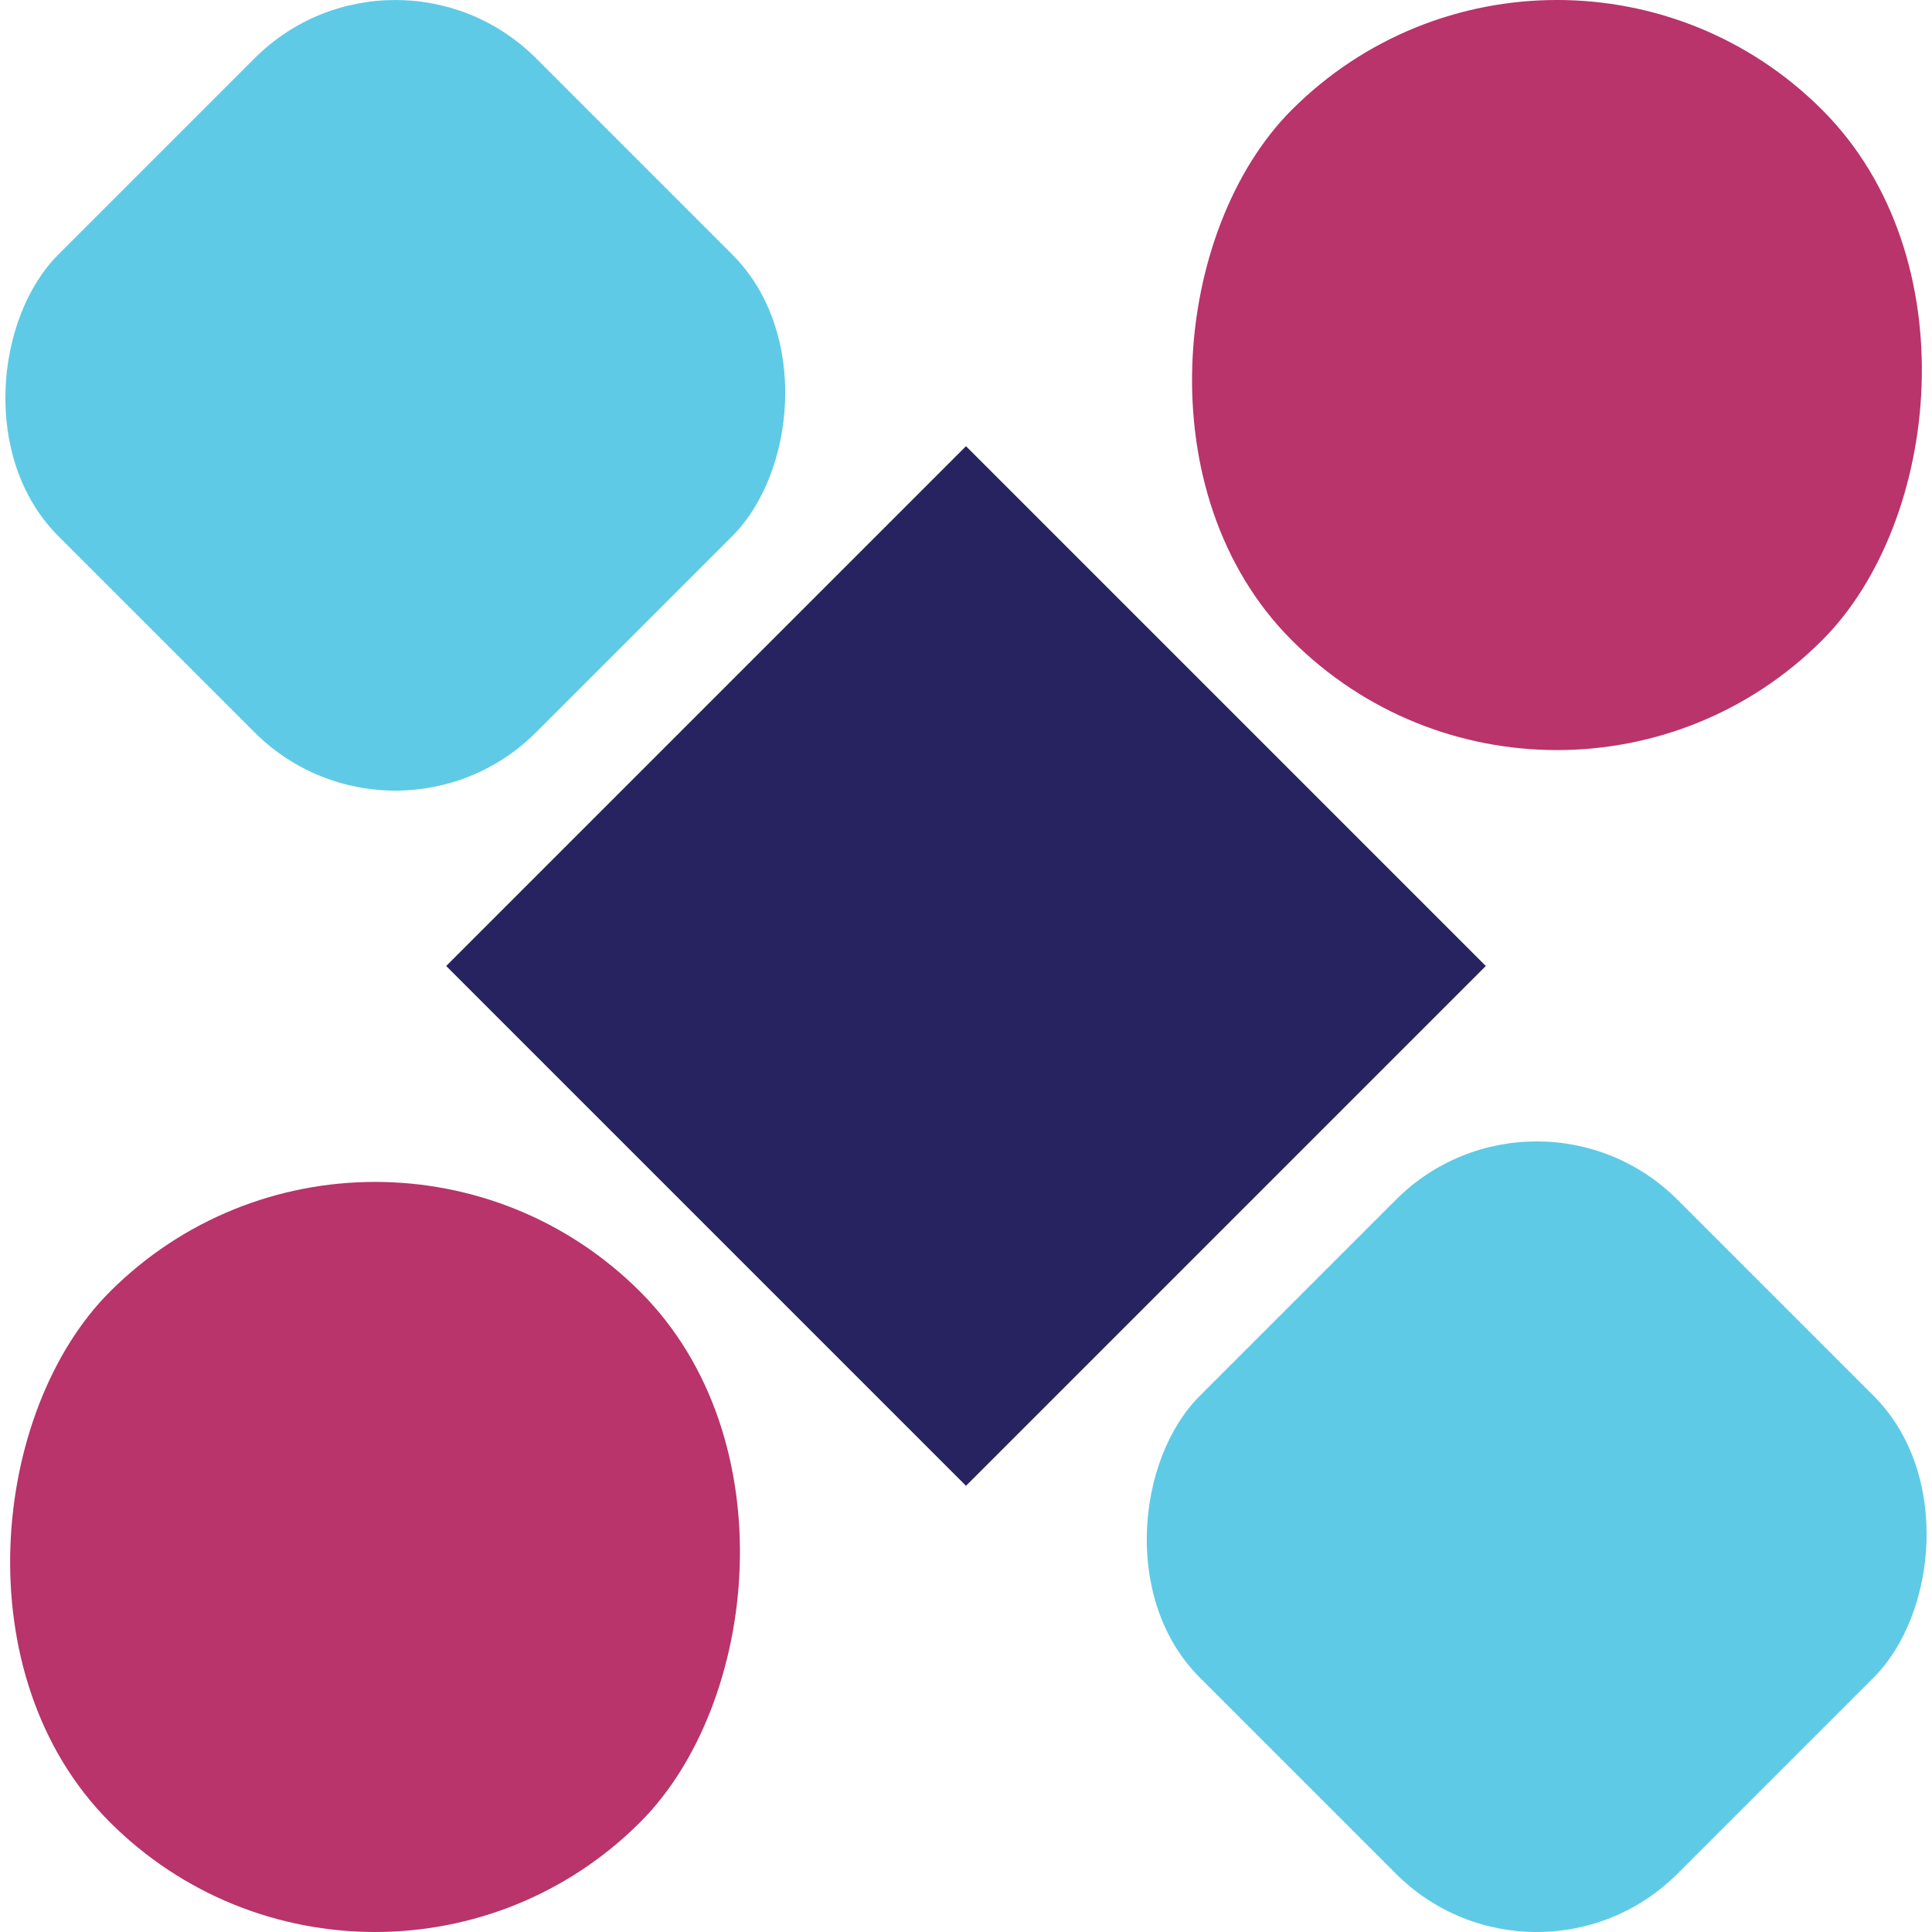 <?xml version="1.0" encoding="UTF-8"?>
<svg id="Layer_2" xmlns="http://www.w3.org/2000/svg" viewBox="0 0 512 512">
  <defs>
    <style>
      .cls-1 {
        fill: #5fcae6;
      }

      .cls-2 {
        fill: #272361;
      }

      .cls-3 {
        fill: #b8346a;
      }
    </style>
  </defs>
  <rect class="cls-2" x="158.59" y="158.59" width="194.82" height="194.82" transform="translate(256 -106.04) rotate(45)"/>
  <rect class="cls-1" x="15.23" y="15.23" width="179.06" height="179.06" rx="52.76" ry="52.76" transform="translate(104.76 -43.39) rotate(45)"/>
  <rect class="cls-1" x="317.71" y="317.71" width="179.06" height="179.06" rx="52.76" ry="52.76" transform="translate(407.24 -168.68) rotate(45)"/>
  <rect class="cls-3" x="0" y="313.22" width="198.78" height="198.78" rx="99.39" ry="99.39" transform="translate(320.87 50.57) rotate(45)"/>
  <rect class="cls-3" x="313.22" y="0" width="198.78" height="198.78" rx="99.39" ry="99.39" transform="translate(191.13 -262.65) rotate(45)"/>
</svg>